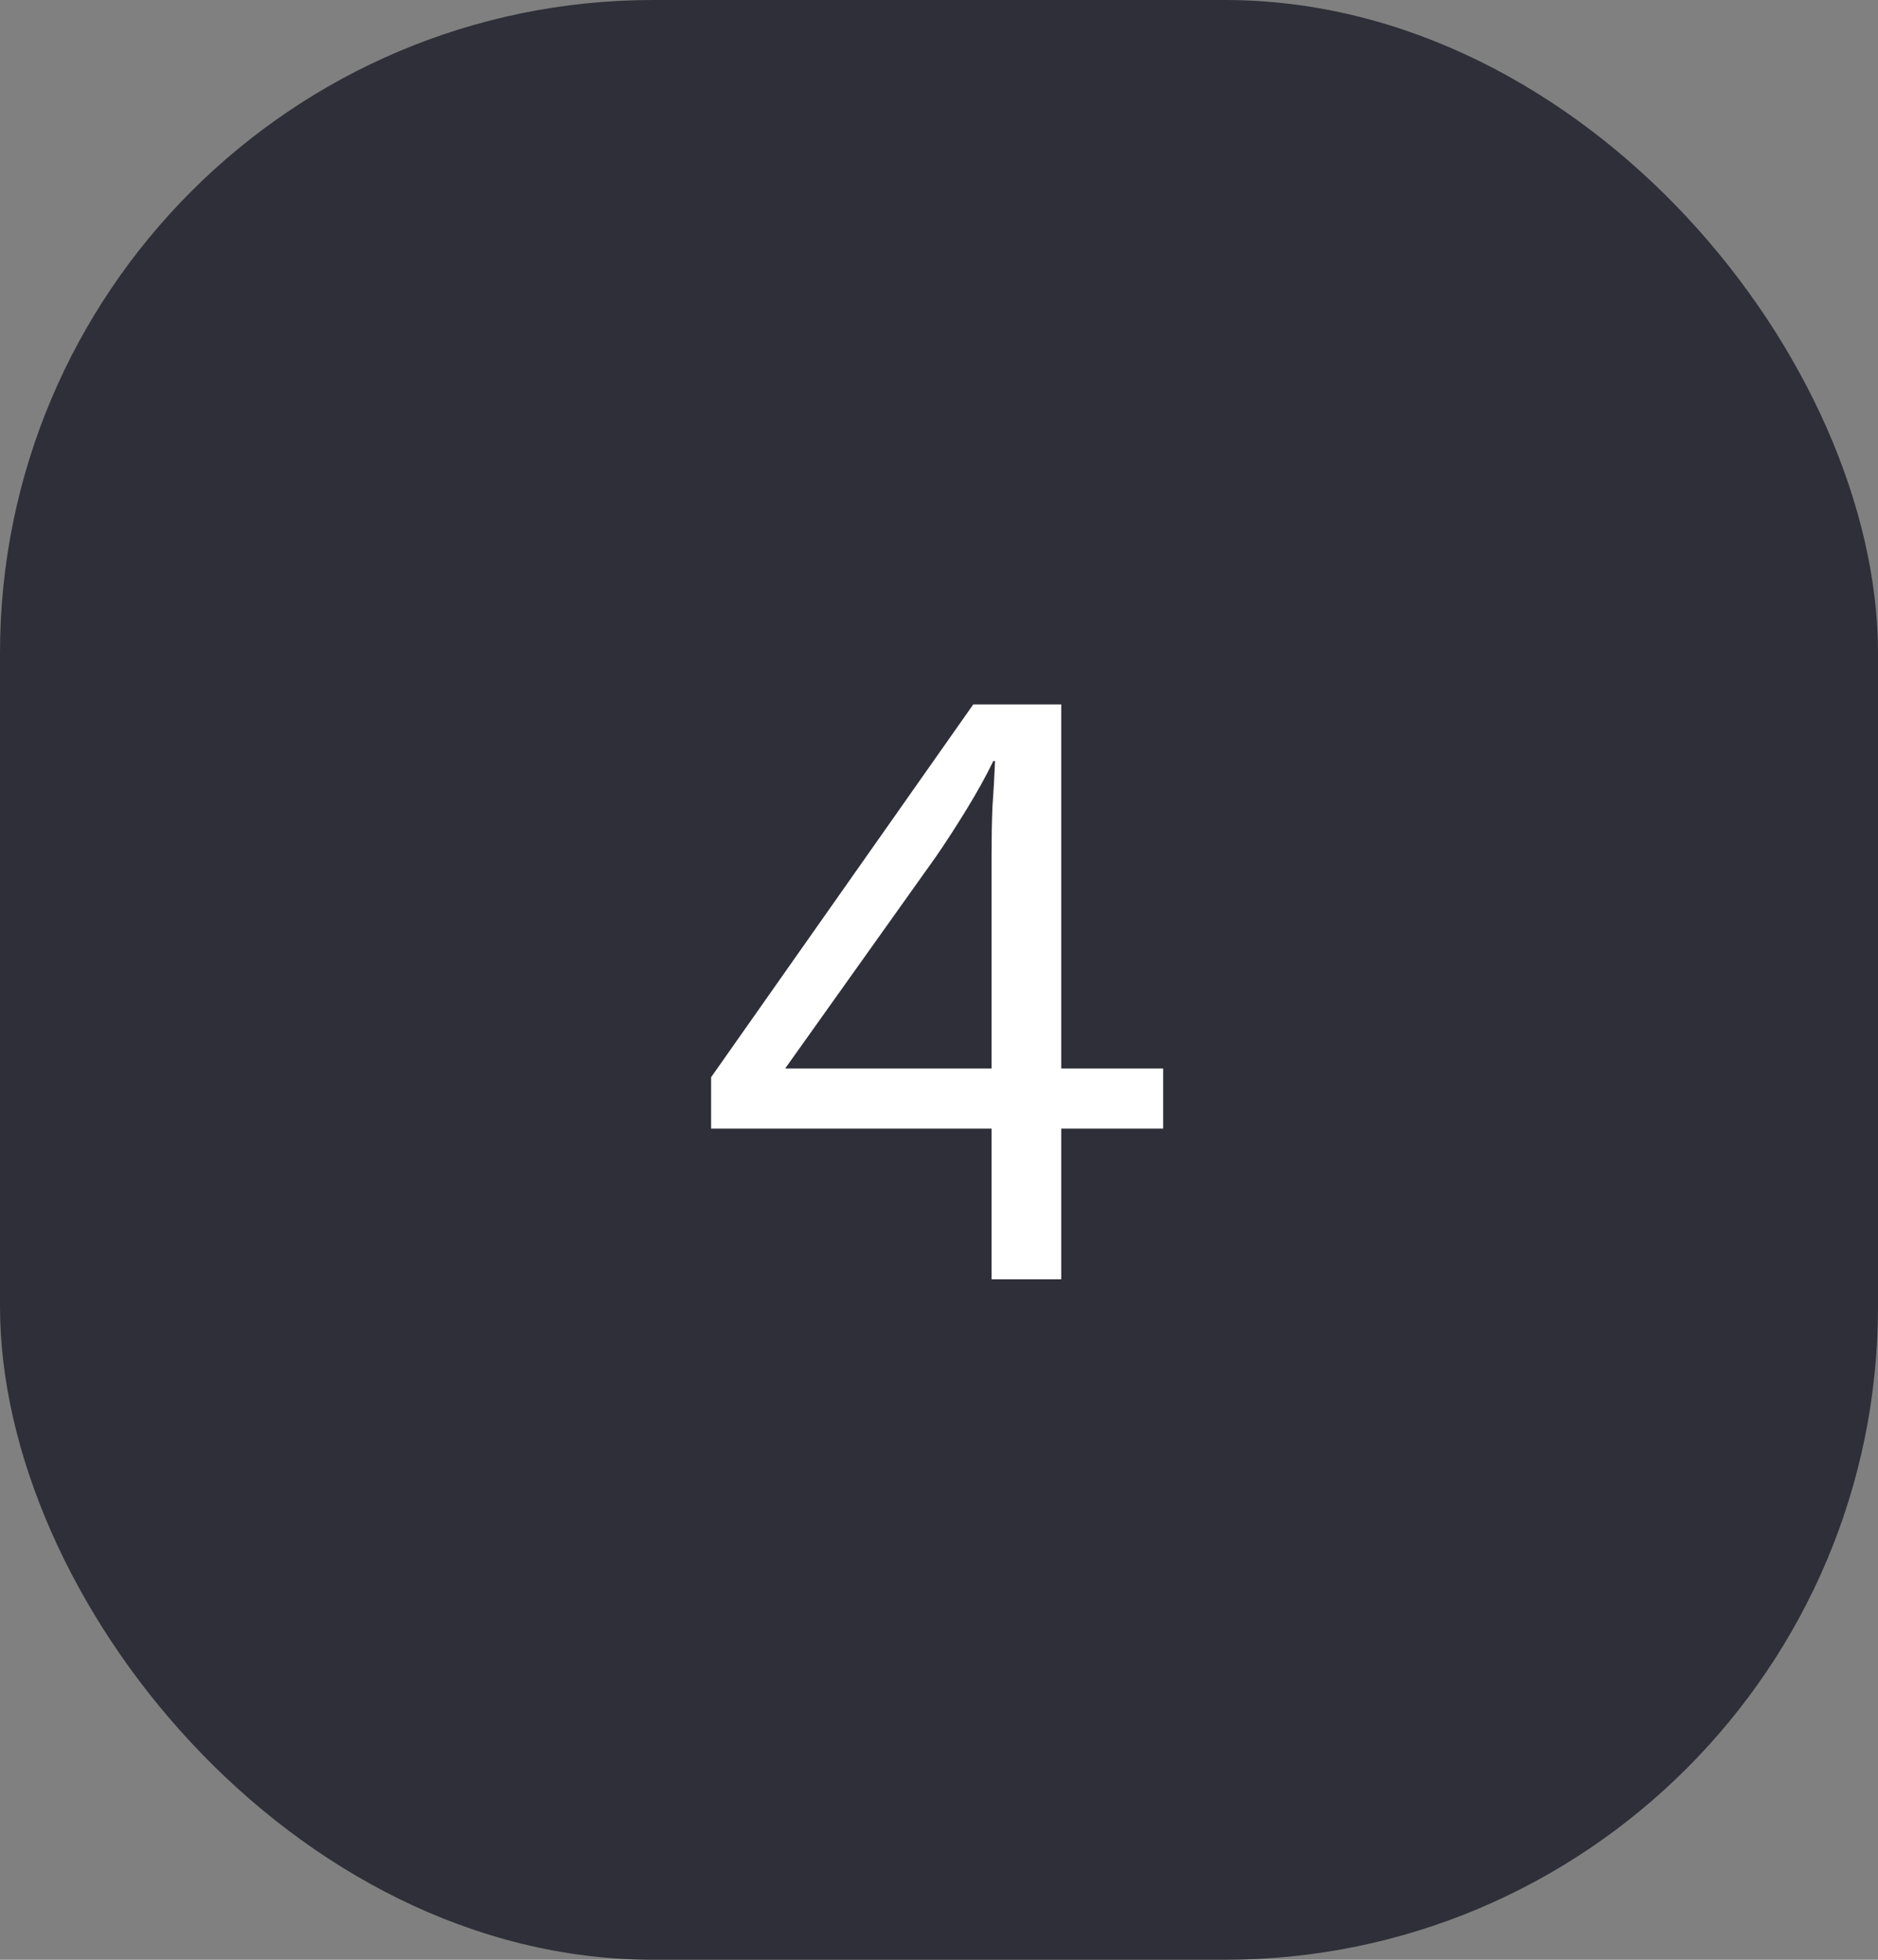 <svg width="69" height="72" viewBox="0 0 69 72" fill="none" xmlns="http://www.w3.org/2000/svg">
<rect x="0" y="0" width="69" height="72" fill="#808080" stroke="none"/>
<rect width="69" height="72" rx="24" fill="#2E2F38"/>
<path d="M36.431 47V41.464H26.127V39.576L35.759 25.88H38.991V39.256H42.735V41.464H38.991V47H36.431ZM28.847 39.256H36.431V31.352C36.431 30.797 36.441 30.232 36.463 29.656C36.505 29.08 36.537 28.515 36.559 27.96H36.495C36.239 28.493 35.908 29.091 35.503 29.752C35.097 30.413 34.724 30.989 34.383 31.48L28.847 39.256Z" fill="white"/>
</svg>
